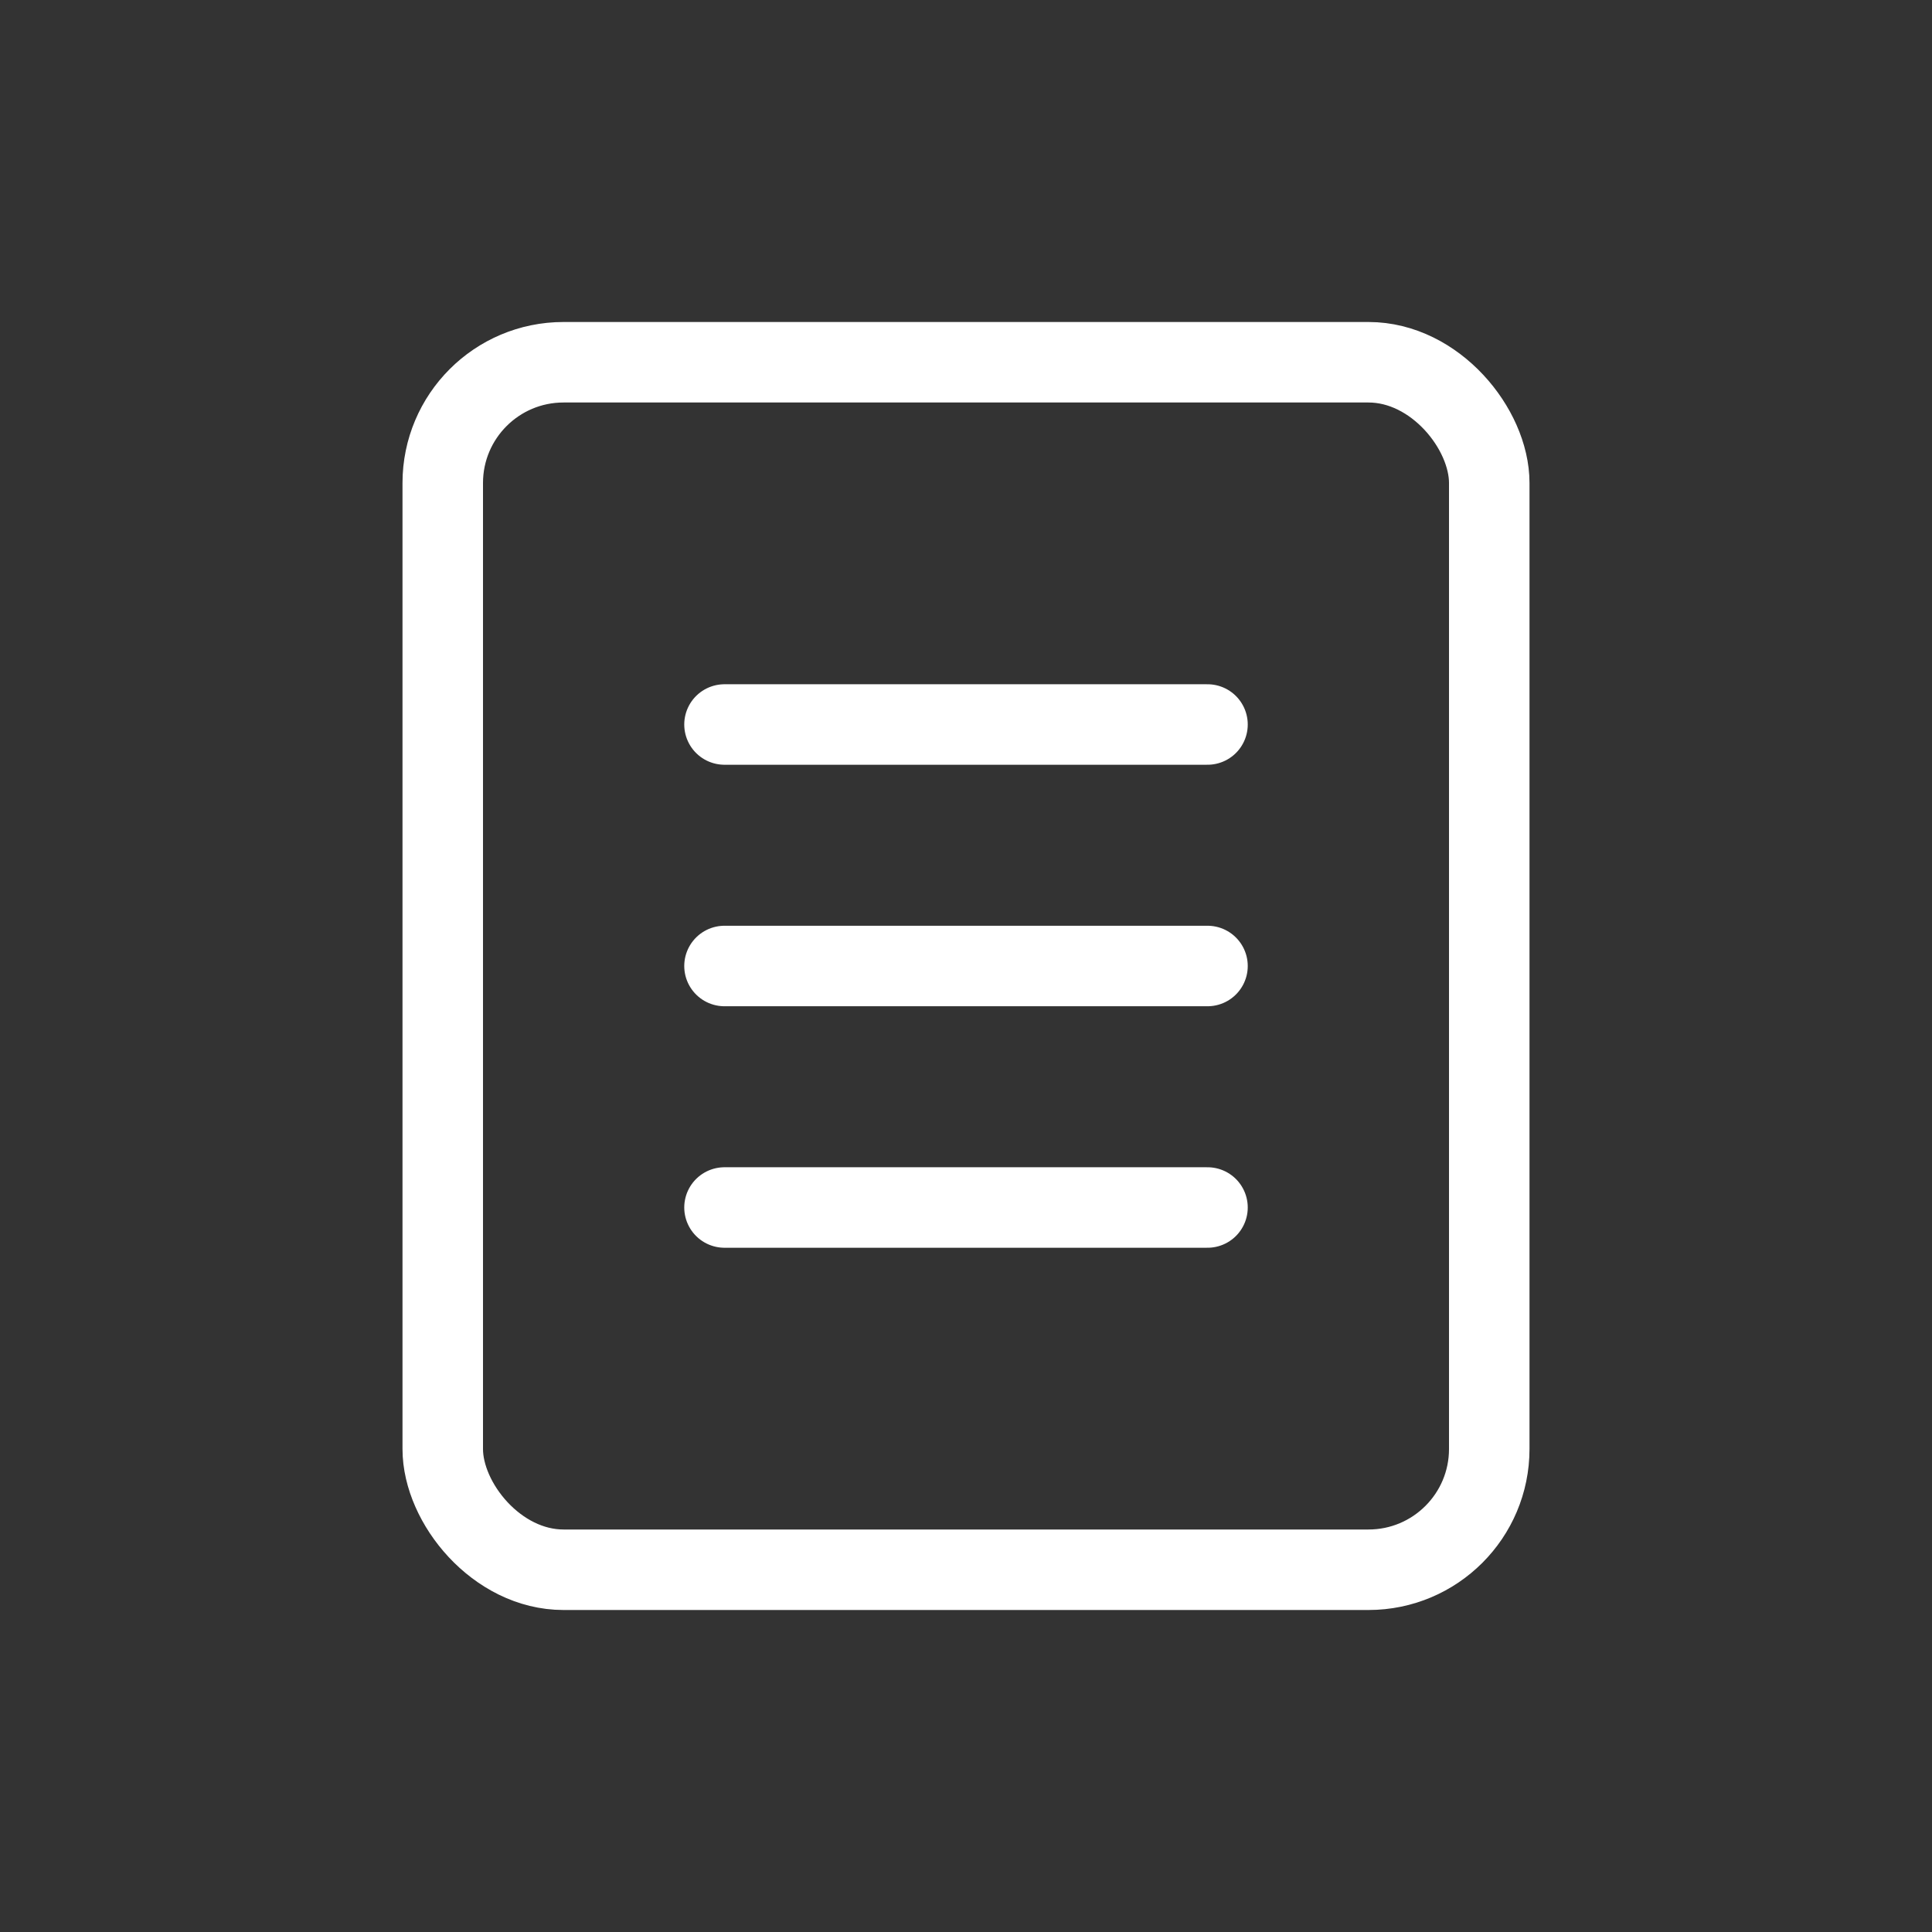 <svg width="24" height="24" viewBox="0 0 24 24" fill="none" xmlns="http://www.w3.org/2000/svg">
<rect x="0" y="0" width="24" height="24" fill="#333333" stroke="none"/>
<path d="M15 9H9" stroke="white" stroke-linecap="round" stroke-linejoin="round"/>
<path d="M15 12H9" stroke="white" stroke-linecap="round" stroke-linejoin="round"/>
<path d="M15 15H9" stroke="white" stroke-linecap="round" stroke-linejoin="round"/>
<rect x="5.5" y="4.5" width="13" height="15" rx="1.5" stroke="white"/>
</svg>
